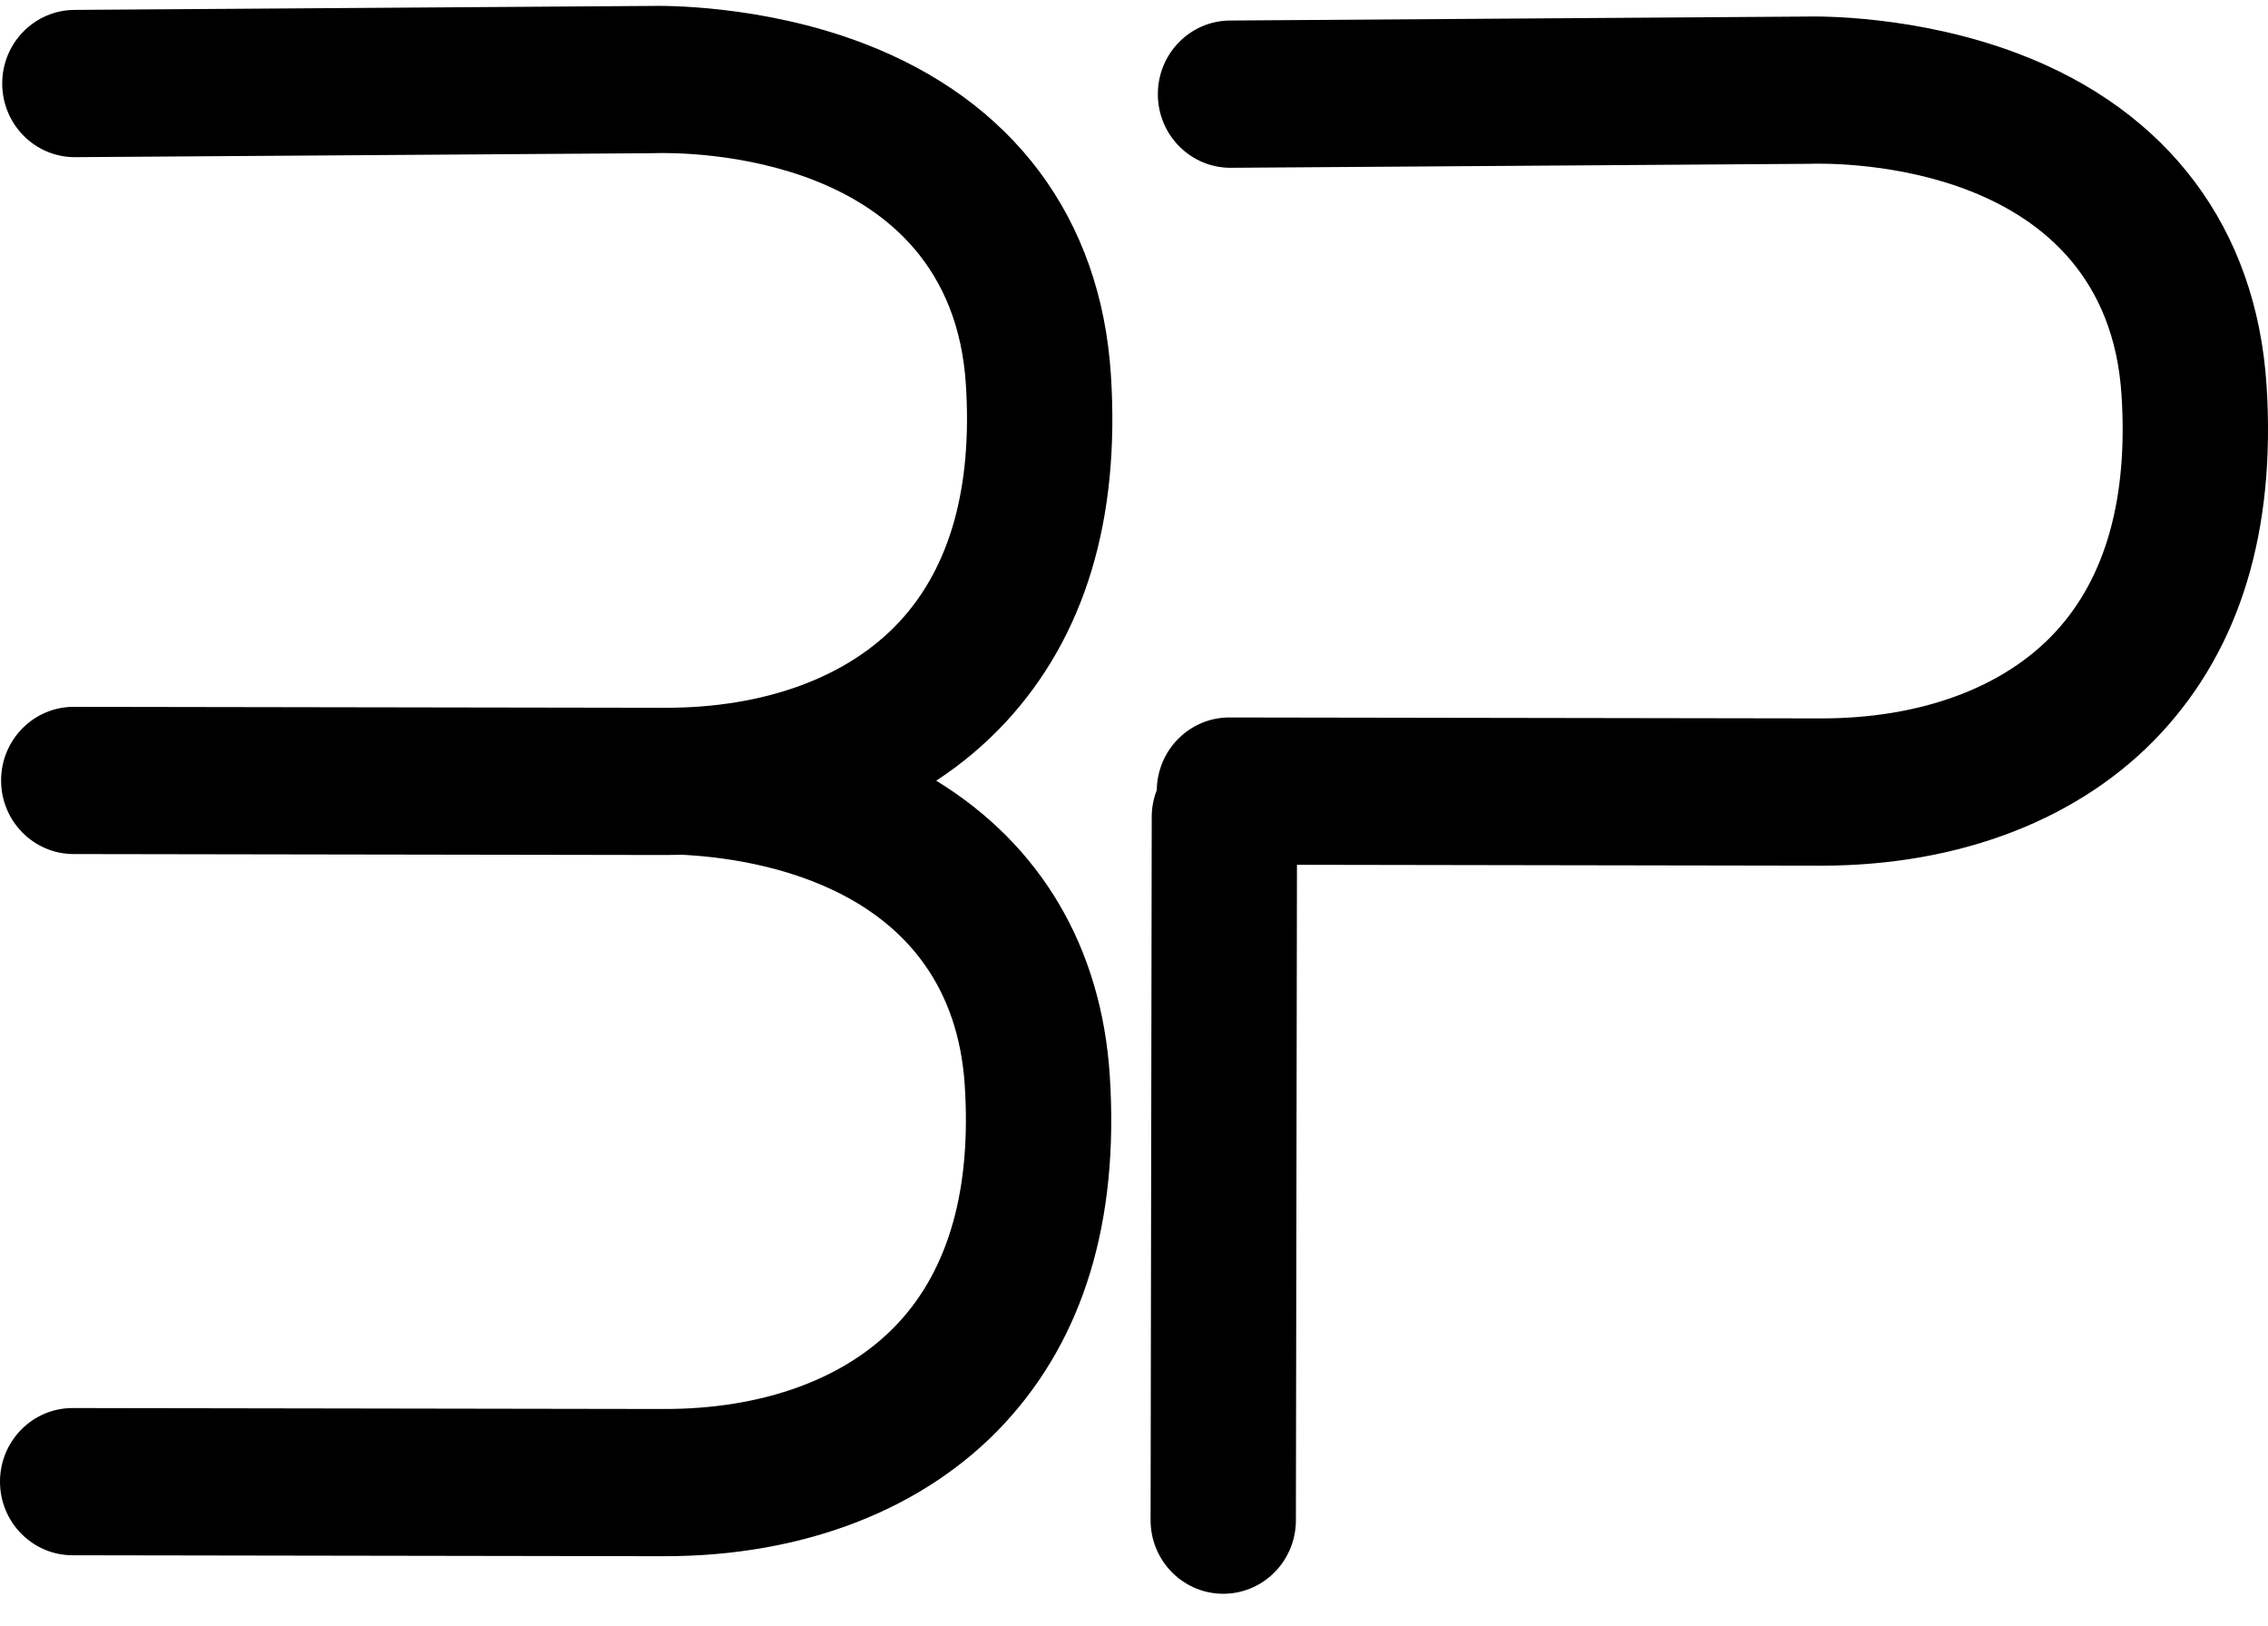 <svg width="60" height="43" viewBox="0 0 60 43" fill="none" xmlns="http://www.w3.org/2000/svg">
<path fill-rule="evenodd" clip-rule="evenodd" d="M24.768 20.649C25.439 20.211 26.055 19.693 26.602 19.105C28.698 16.843 29.636 13.751 29.389 9.913C29.122 5.763 26.792 2.647 22.827 1.14C20.144 0.121 17.546 0.149 17.199 0.157L1.968 0.262C0.906 0.269 0.051 1.147 0.059 2.222C0.059 2.222 0.059 2.223 0.059 2.223C0.066 3.298 0.931 4.164 1.993 4.157C1.993 4.157 1.994 4.157 1.994 4.157L17.244 4.052L17.272 4.052L17.301 4.051C18.098 4.026 25.156 3.991 25.552 10.166C25.727 12.885 25.137 14.996 23.799 16.44C22.432 17.916 20.227 18.726 17.589 18.721L1.954 18.696C0.893 18.694 0.031 19.564 0.029 20.639V20.64C0.027 21.715 0.886 22.588 1.947 22.59C1.948 22.59 1.948 22.59 1.948 22.59L17.583 22.615C17.727 22.616 17.868 22.611 18.01 22.607C20.036 22.702 25.186 23.464 25.523 28.713C25.698 31.431 25.108 33.542 23.769 34.986C22.402 36.462 20.197 37.273 17.56 37.268L1.925 37.243C0.863 37.241 0.001 38.111 2.61043e-06 39.187C-0.002 40.262 0.858 41.136 1.919 41.137L17.554 41.162C21.267 41.168 24.47 39.921 26.573 37.652C28.669 35.39 29.606 32.297 29.36 28.46C29.141 25.053 27.531 22.344 24.768 20.649ZM59.962 10.194C59.695 6.043 57.364 2.927 53.399 1.421C50.718 0.402 48.122 0.429 47.772 0.438L32.54 0.543C31.479 0.55 30.624 1.427 30.631 2.502C30.631 2.503 30.631 2.503 30.631 2.504C30.638 3.579 31.504 4.445 32.566 4.438L47.817 4.333H47.845L47.873 4.332C48.671 4.307 55.729 4.272 56.125 10.447C56.3 13.166 55.71 15.277 54.371 16.721C53.004 18.196 50.799 19.006 48.162 19.002L32.527 18.977C31.475 18.975 30.617 19.831 30.603 20.897C30.515 21.123 30.469 21.364 30.469 21.606L30.439 40.169C30.418 41.245 31.262 42.134 32.323 42.155C33.385 42.176 34.262 41.322 34.283 40.247C34.284 40.223 34.284 40.2 34.283 40.176L34.311 22.874L48.156 22.897C51.868 22.903 55.071 21.656 57.175 19.386C59.27 17.124 60.208 14.031 59.962 10.194Z" fill="black"/>
</svg>
